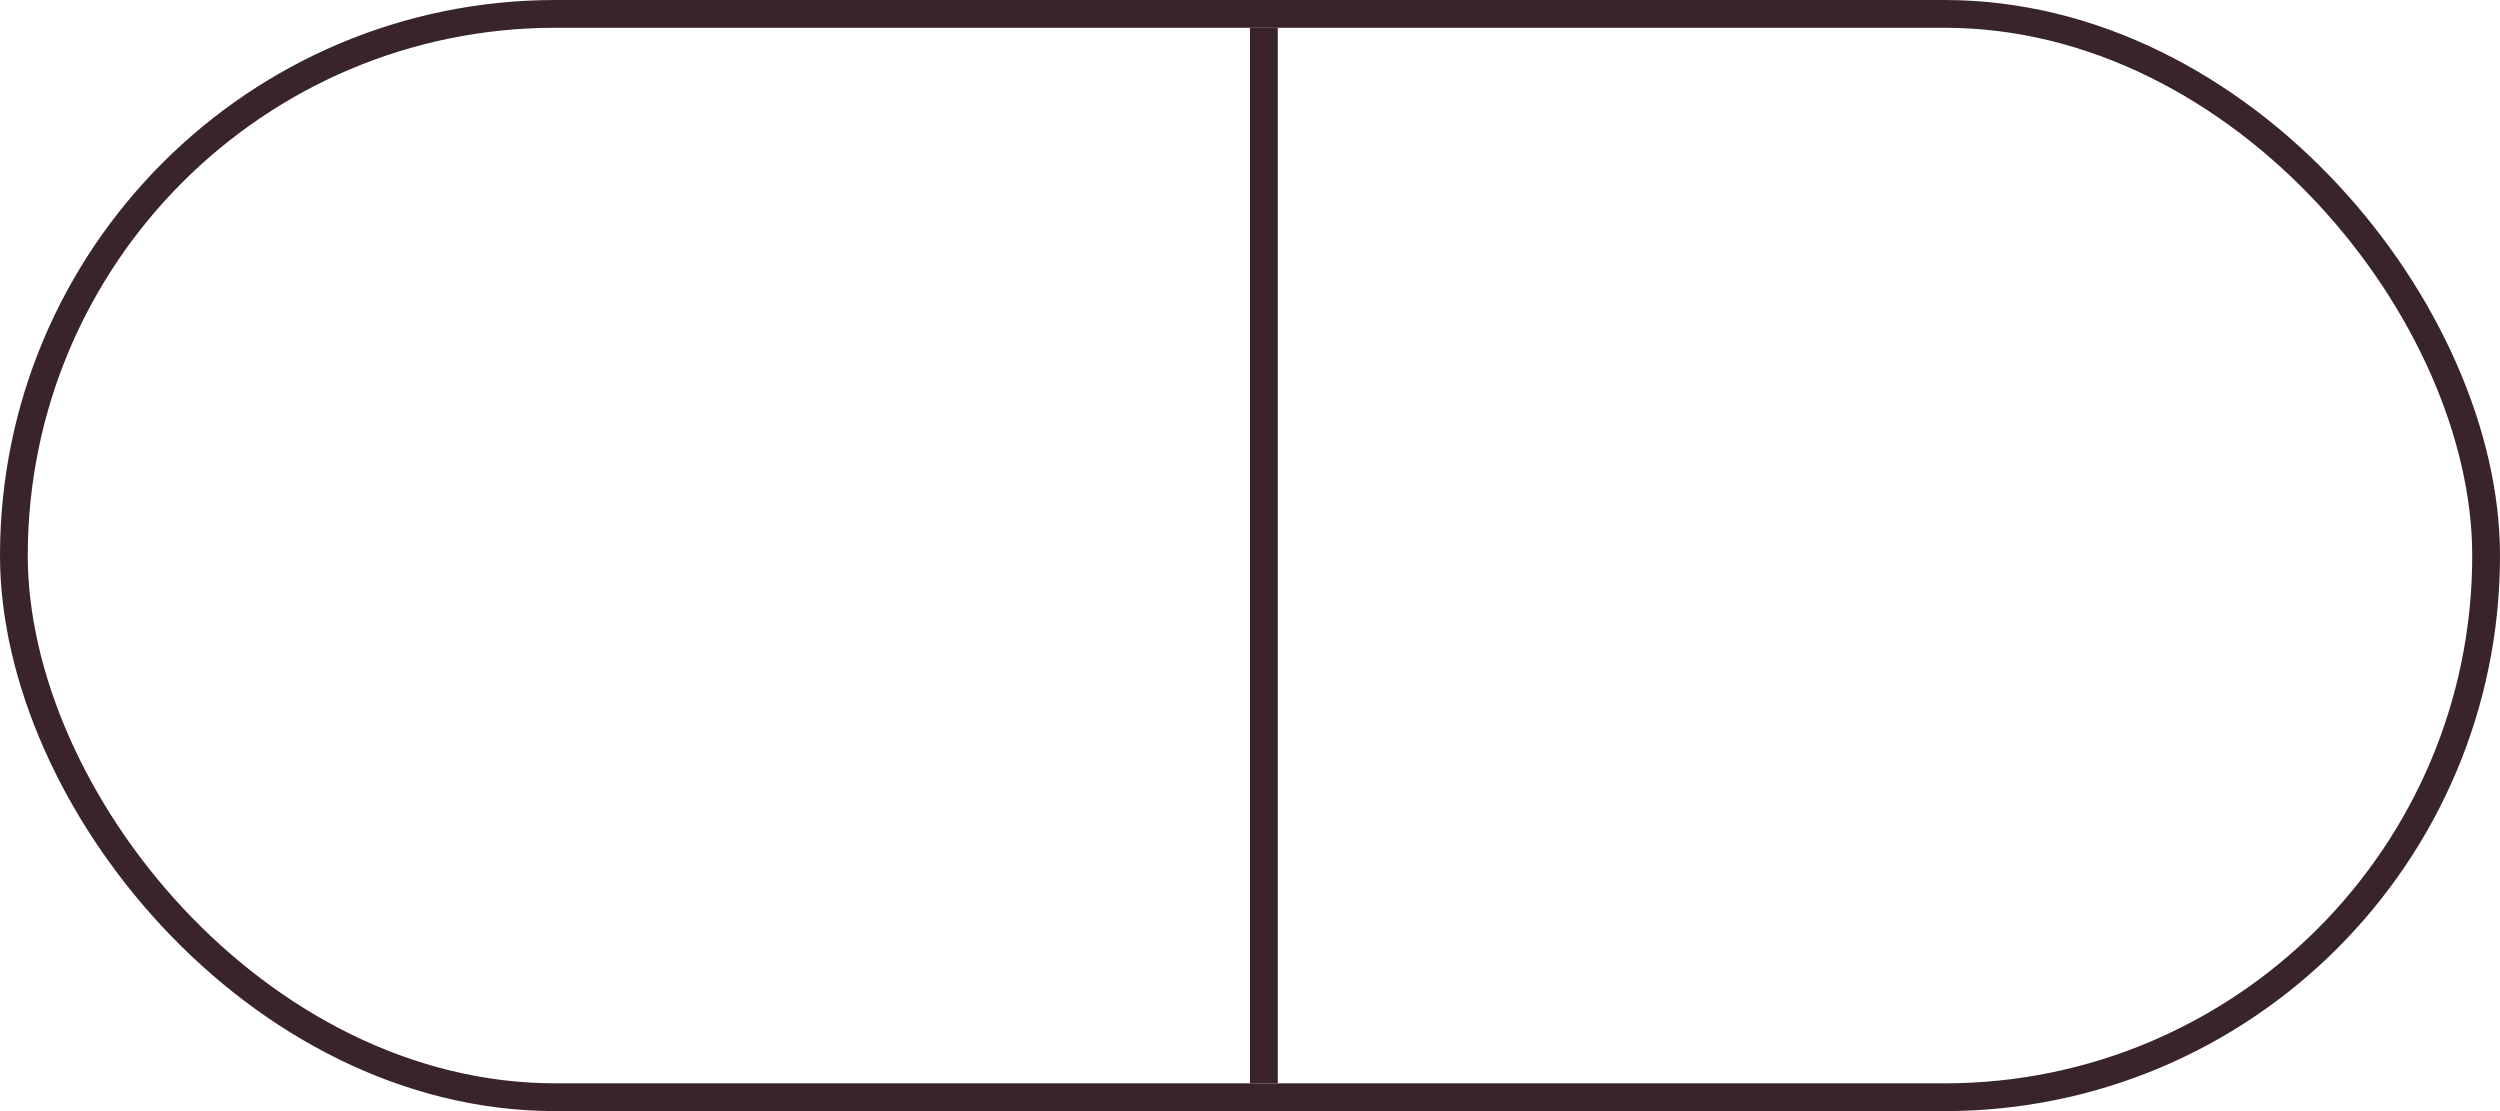 <svg width="90" height="40" viewBox="0 0 90 40" fill="none" xmlns="http://www.w3.org/2000/svg">
<g opacity="0.04" filter="url(#filter0_b_4_798)">
<rect width="90" height="40" rx="20" fill="white"/>
<rect x="0.5" y="0.5" width="89" height="39" rx="19.5" stroke="white"/>
</g>
<g filter="url(#filter1_b_4_798)">
<rect x="0.5" y="0.5" width="89" height="39" rx="19.5" stroke="#392529"/>
</g>
<line x1="45.5" y1="1" x2="45.5" y2="39" stroke="#392529"/>
<path d="M65 17.061L68.092 20.5L65 23.939L65.954 25L70 20.5L65.954 16L65 17.061Z" fill="white"/>
<path d="M25 23.939L21.908 20.5L25 17.061L24.046 16L20 20.5L24.046 25L25 23.939Z" fill="white"/>
<defs>
<filter id="filter0_b_4_798" x="-100" y="-100" width="290" height="240" filterUnits="userSpaceOnUse" color-interpolation-filters="sRGB">
<feFlood flood-opacity="0" result="BackgroundImageFix"/>
<feGaussianBlur in="BackgroundImage" stdDeviation="50"/>
<feComposite in2="SourceAlpha" operator="in" result="effect1_backgroundBlur_4_798"/>
<feBlend mode="normal" in="SourceGraphic" in2="effect1_backgroundBlur_4_798" result="shape"/>
</filter>
<filter id="filter1_b_4_798" x="-100" y="-100" width="290" height="240" filterUnits="userSpaceOnUse" color-interpolation-filters="sRGB">
<feFlood flood-opacity="0" result="BackgroundImageFix"/>
<feGaussianBlur in="BackgroundImage" stdDeviation="50"/>
<feComposite in2="SourceAlpha" operator="in" result="effect1_backgroundBlur_4_798"/>
<feBlend mode="normal" in="SourceGraphic" in2="effect1_backgroundBlur_4_798" result="shape"/>
</filter>
</defs>
</svg>

